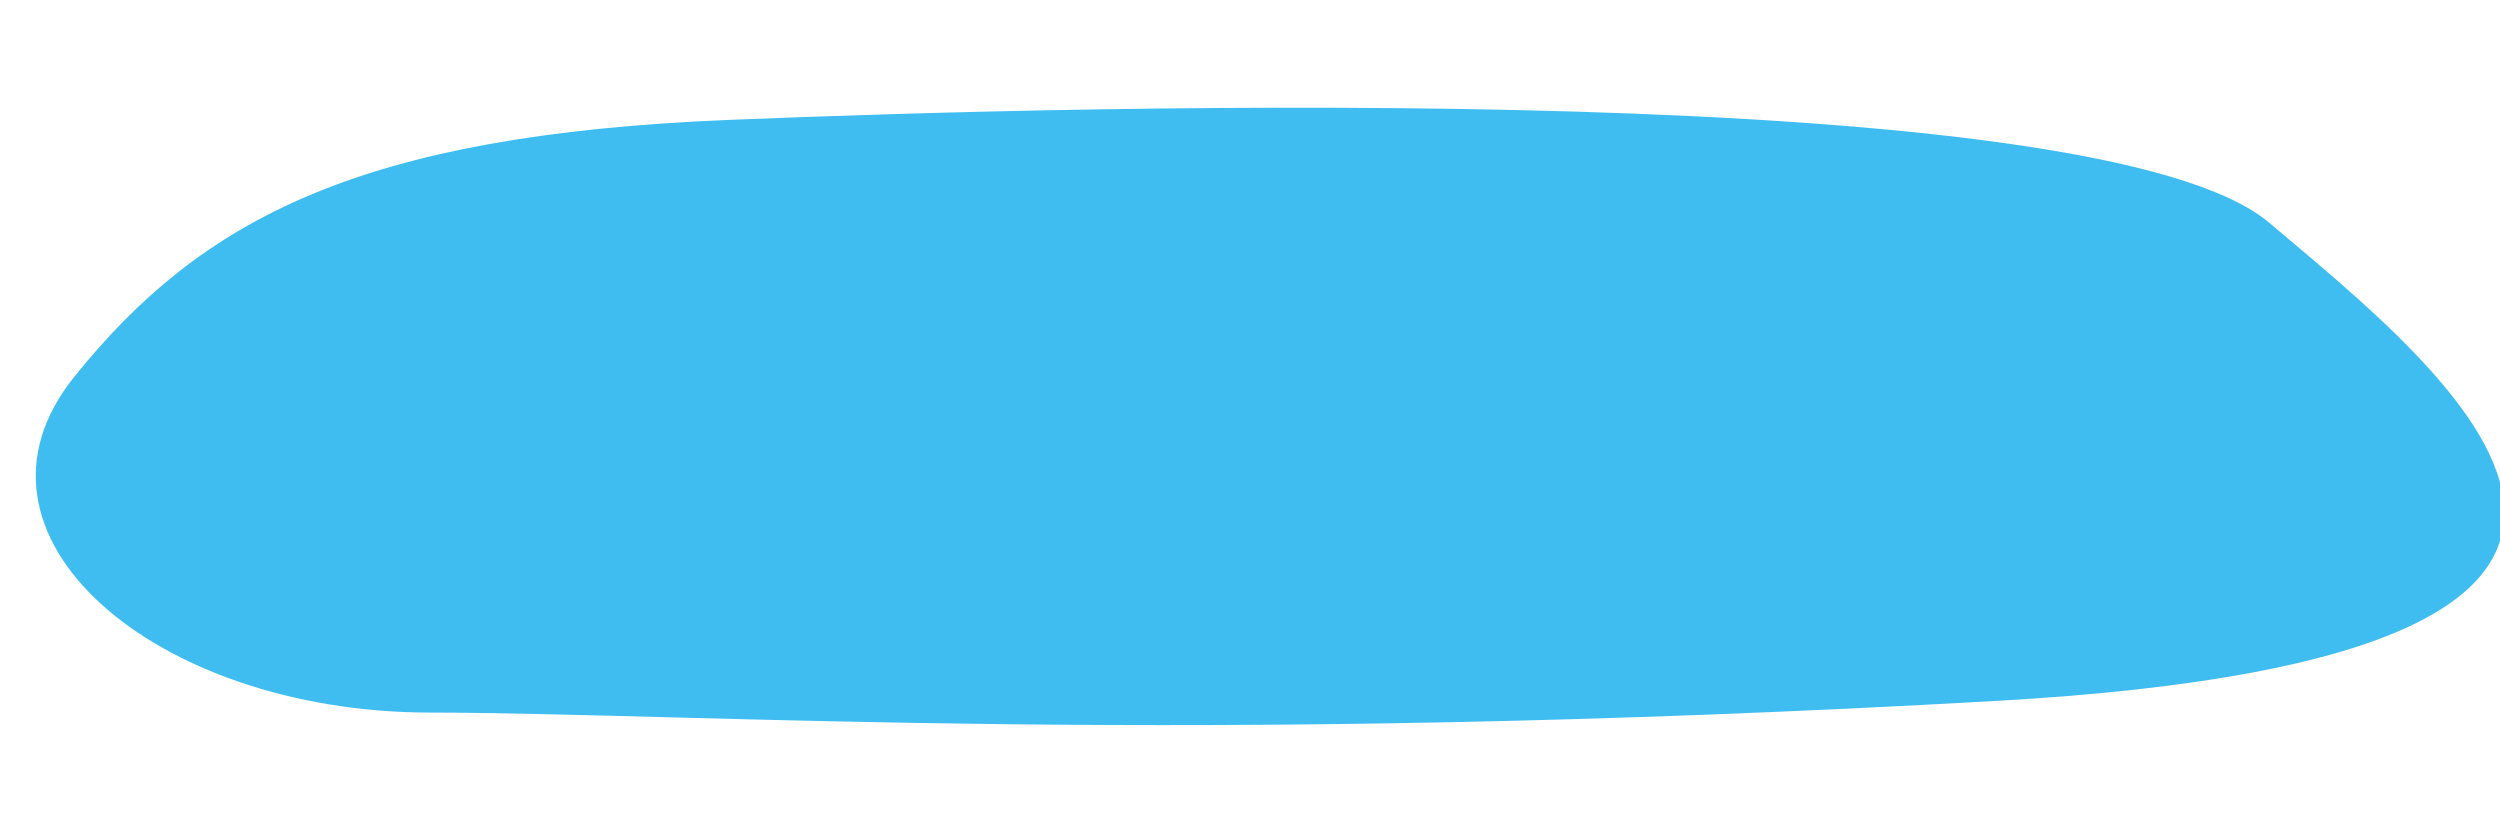<svg xmlns="http://www.w3.org/2000/svg" width="191.922" height="64.426" viewBox="0 0 191.922 64.426">
  <path id="Path_12" data-name="Path 12" d="M2061.874,717.448c10.59-11.426,23.131-17,51.557-16.164s105.064,4.18,117.326,16.164,39.294,35.95-23.409,35.114-99.126-6.013-120.113-7.524S2051.284,728.874,2061.874,717.448Z" transform="matrix(0.998, -0.07, 0.07, 0.998, -2102.283, -542.739)" fill="#3fbdf1"/>
</svg>
